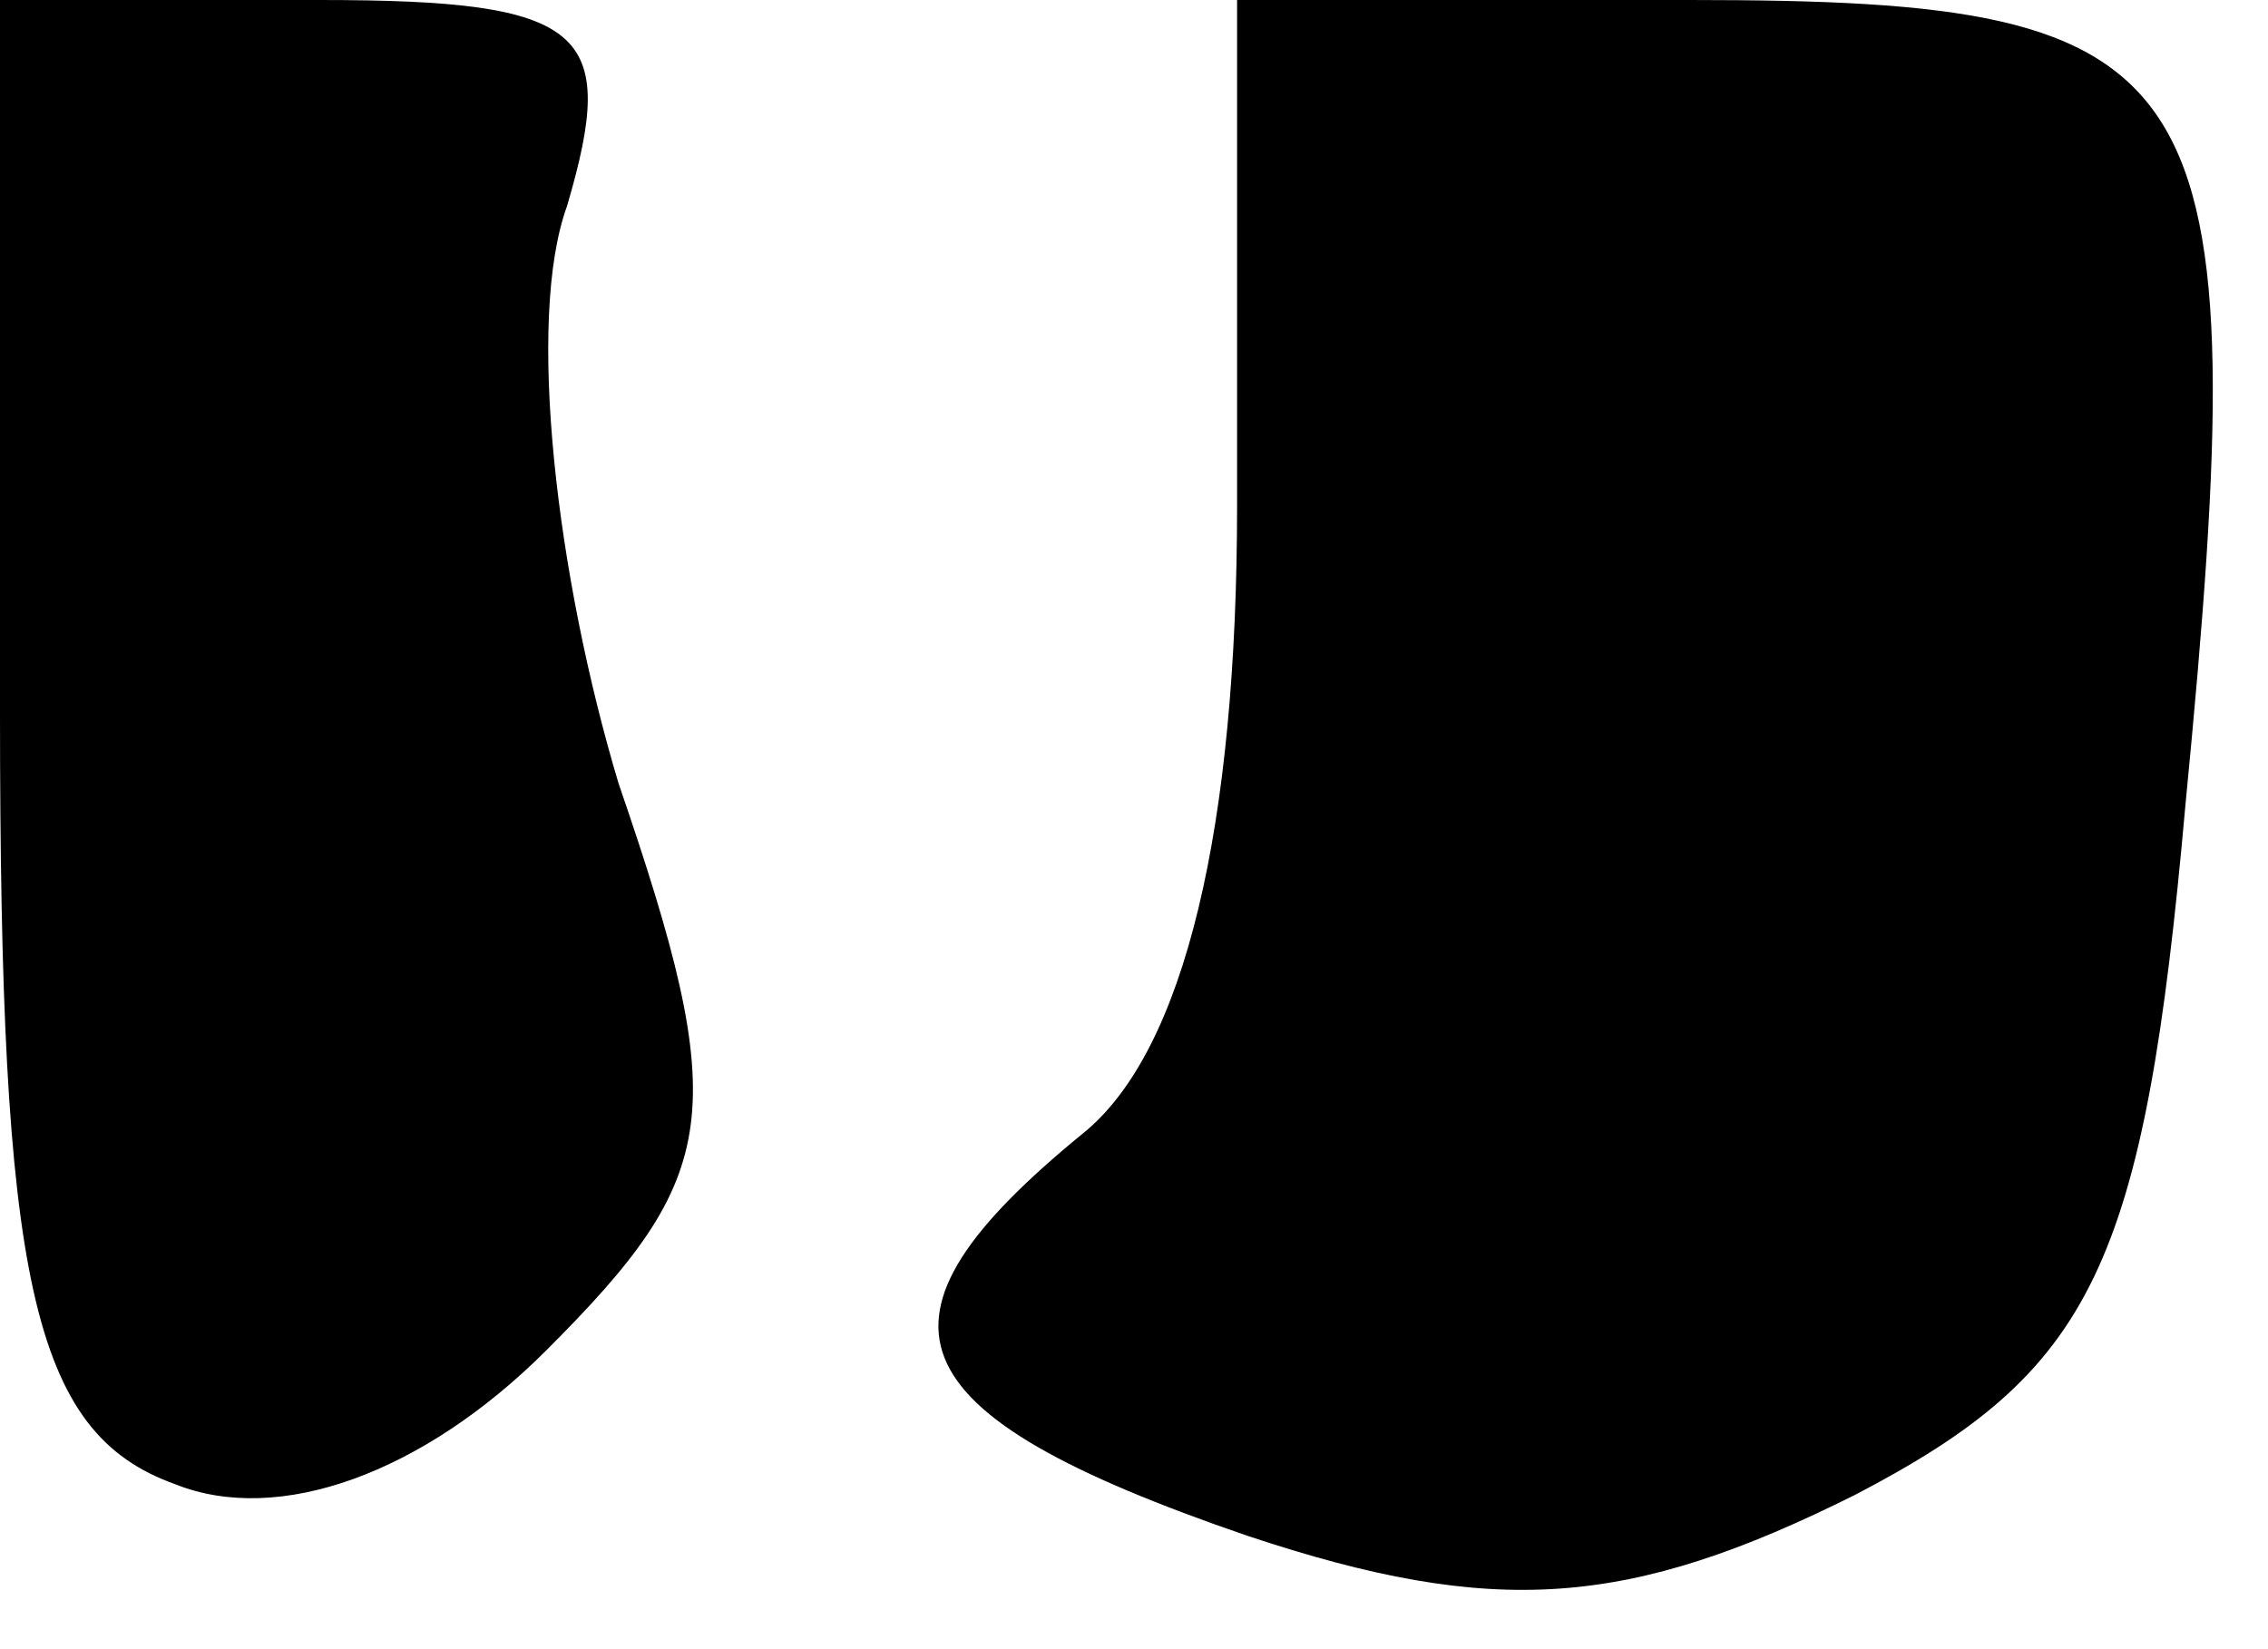 <?xml version="1.0" standalone="no"?>
<!DOCTYPE svg PUBLIC "-//W3C//DTD SVG 20010904//EN"
 "http://www.w3.org/TR/2001/REC-SVG-20010904/DTD/svg10.dtd">
<svg version="1.0" xmlns="http://www.w3.org/2000/svg"
 width="22pt" height="16pt" viewBox="0 0 22 16"
 preserveAspectRatio="xMidYMid meet">
<g transform="translate(0,16) scale(0.1,-0.1)"
fill="#000000" stroke="none">
<path fill="#000000" stroke="none" d="M0 91 c0 -55 3 -70 17 -75 10 -4 24 1
36 13 17 17 18 23 7 55 -6 20 -9 45 -5 56 5 17 2 20 -24 20 l-31 0 0 -69z"/>
<path fill="#000000" stroke="none" d="M120 111 c0 -31 -5 -53 -15 -61 -22
-18 -19 -27 16 -39 24 -8 37 -7 59 4 23 12 28 22 32 67 7 72 3 78 -48 78 l-44
0 0 -49z"/>
</g>
</svg>
